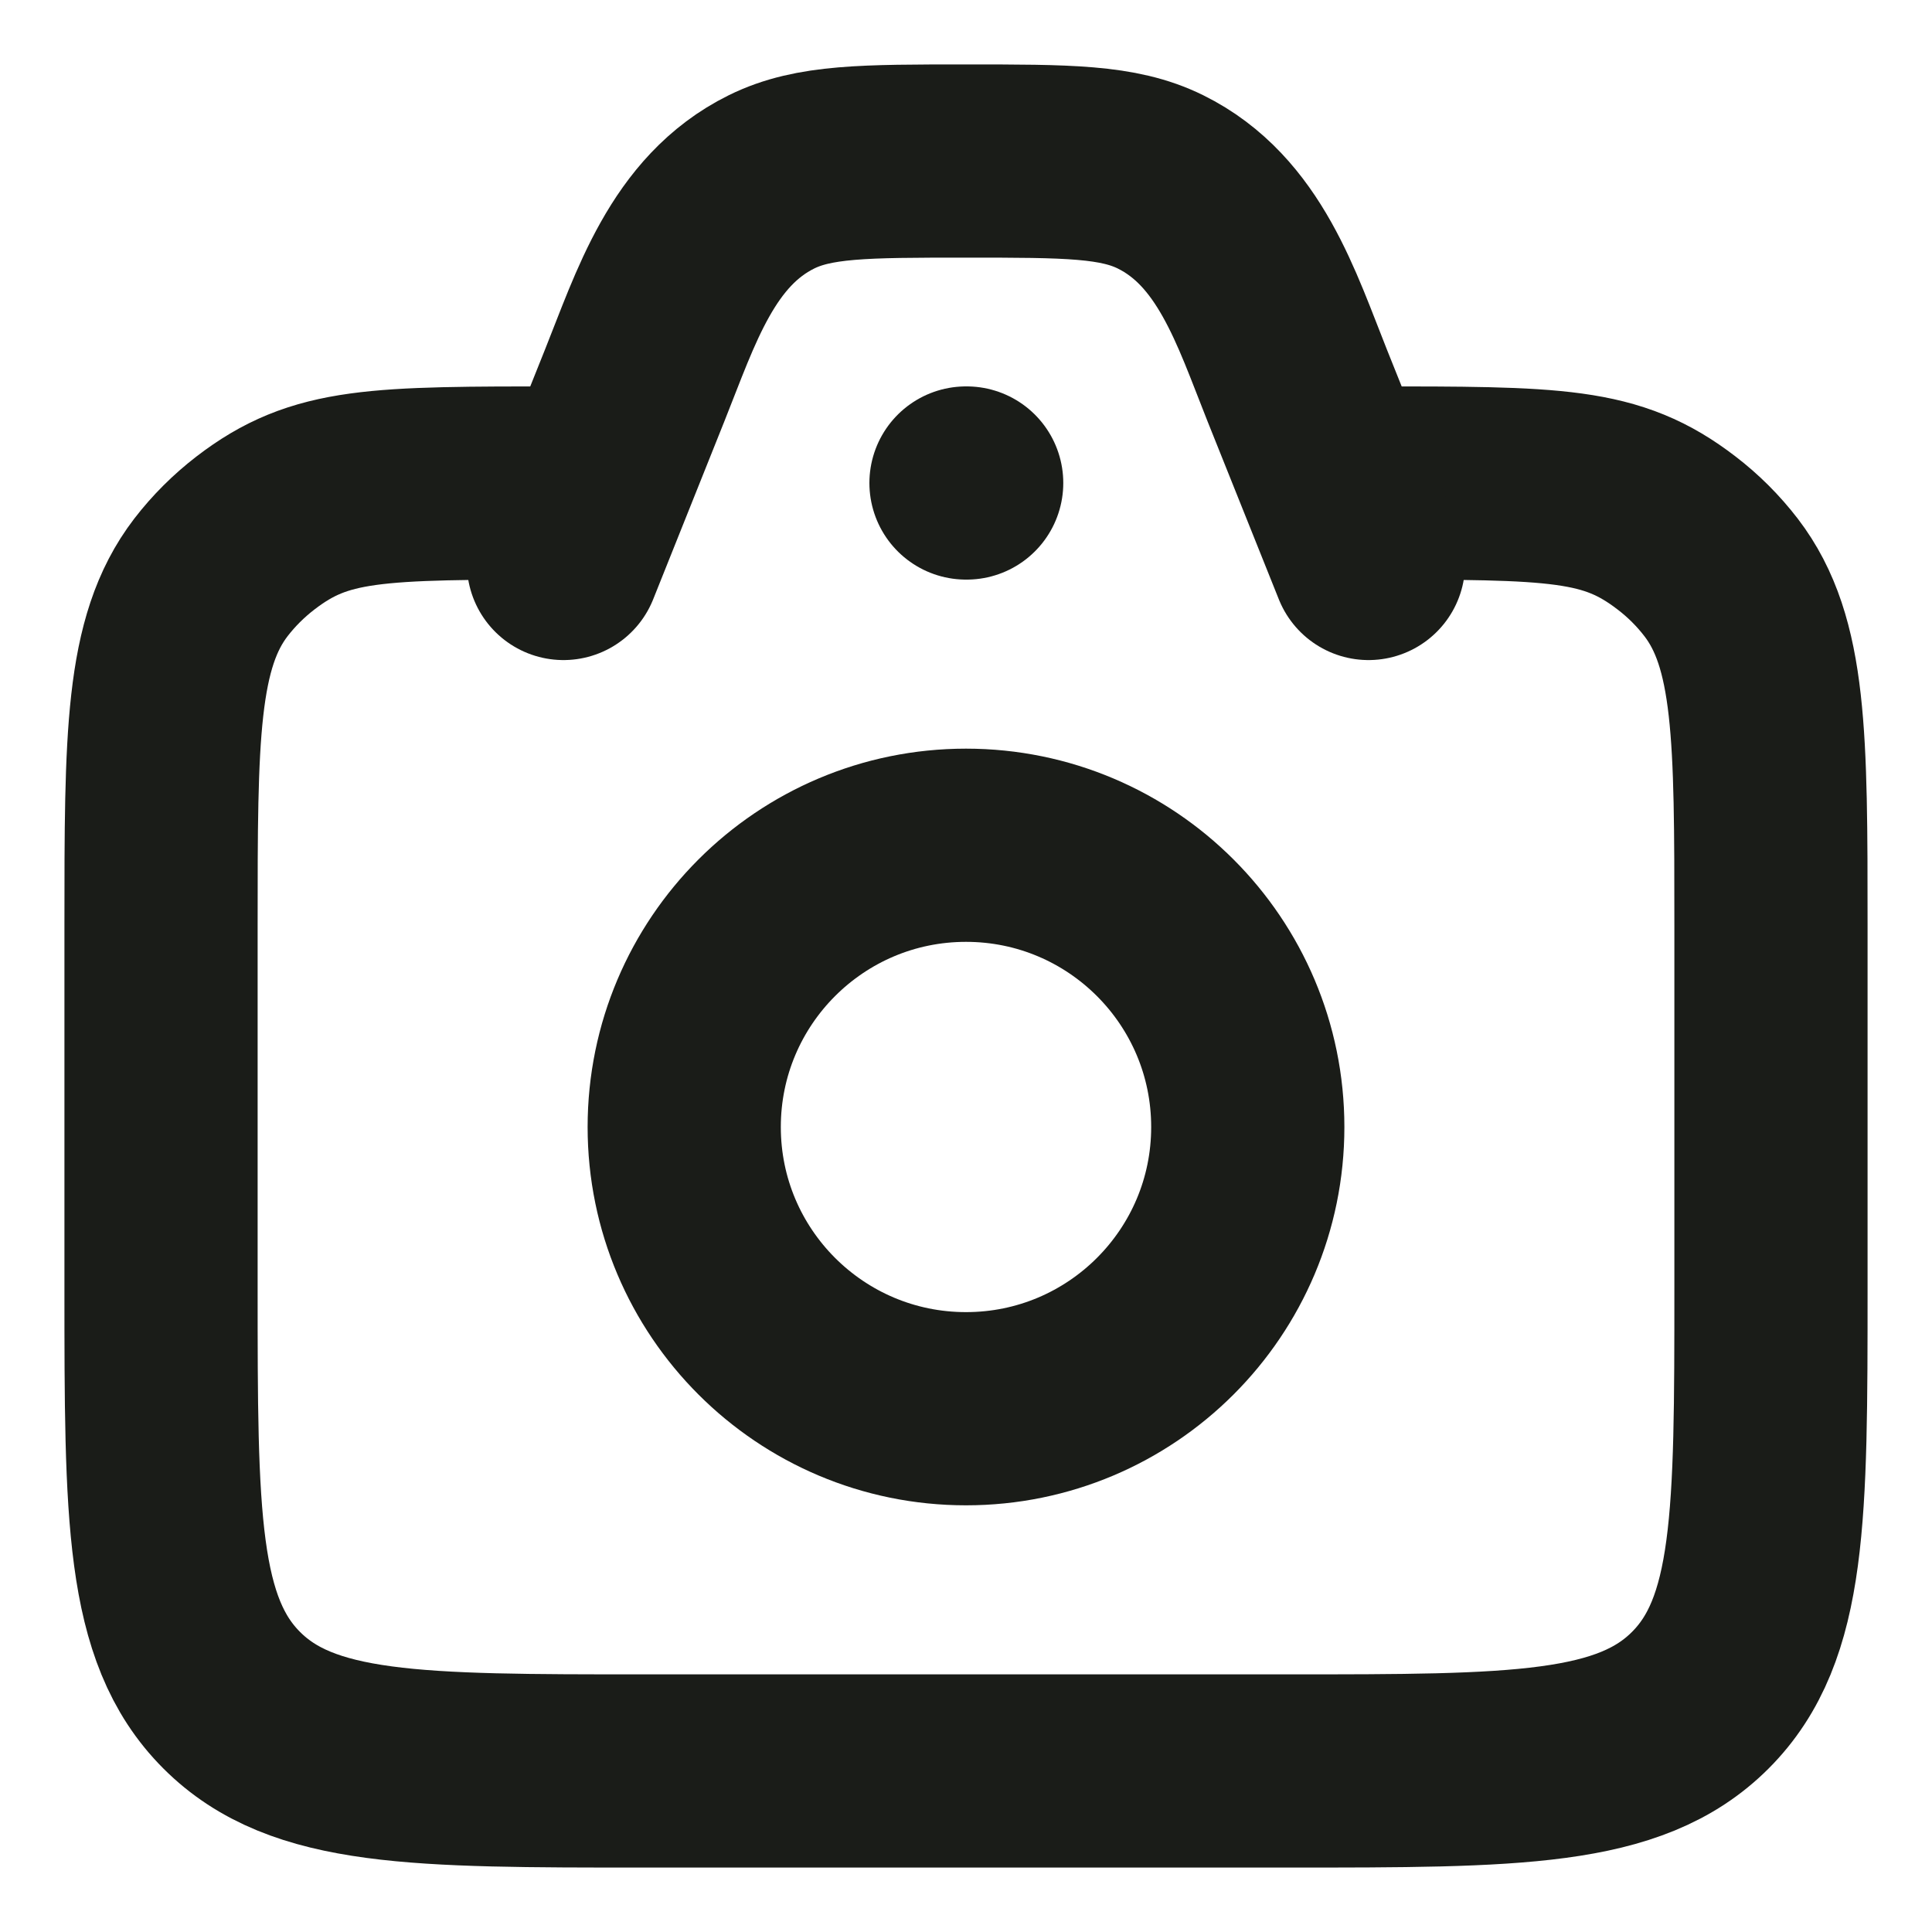 <svg width="20" height="20" viewBox="0 0 20 20" fill="none" xmlns="http://www.w3.org/2000/svg">
<path d="M14.167 5C16.121 5 16.682 5 17.355 5.517C17.529 5.65 17.684 5.805 17.817 5.978C18.333 6.651 18.333 7.629 18.333 9.583V13.333C18.333 15.69 18.333 16.869 17.601 17.601C16.869 18.333 15.69 18.333 13.333 18.333H6.667C4.31 18.333 3.131 18.333 2.399 17.601C1.667 16.869 1.667 15.69 1.667 13.333V9.583C1.667 7.629 1.667 6.651 2.183 5.978C2.316 5.805 2.472 5.65 2.645 5.517C3.318 5 3.879 5 5.833 5" stroke="#1A1C18" stroke-width="2" stroke-linecap="round"/>
<path d="M14.167 5.833L13.428 3.988C13.11 3.192 12.833 2.288 12.014 1.883C11.577 1.667 11.051 1.667 10 1.667C8.949 1.667 8.423 1.667 7.986 1.883C7.167 2.288 6.89 3.192 6.571 3.988L5.833 5.833" stroke="#1A1C18" stroke-width="2" stroke-linecap="round" stroke-linejoin="round"/>
<path d="M12.917 11.667C12.917 13.277 11.611 14.583 10 14.583C8.389 14.583 7.083 13.277 7.083 11.667C7.083 10.056 8.389 8.75 10 8.75C11.611 8.75 12.917 10.056 12.917 11.667Z" stroke="#1A1C18" stroke-width="2"/>
<path d="M10 5H10.007" stroke="#1A1C18" stroke-width="2" stroke-linecap="round" stroke-linejoin="round"/>
</svg>
